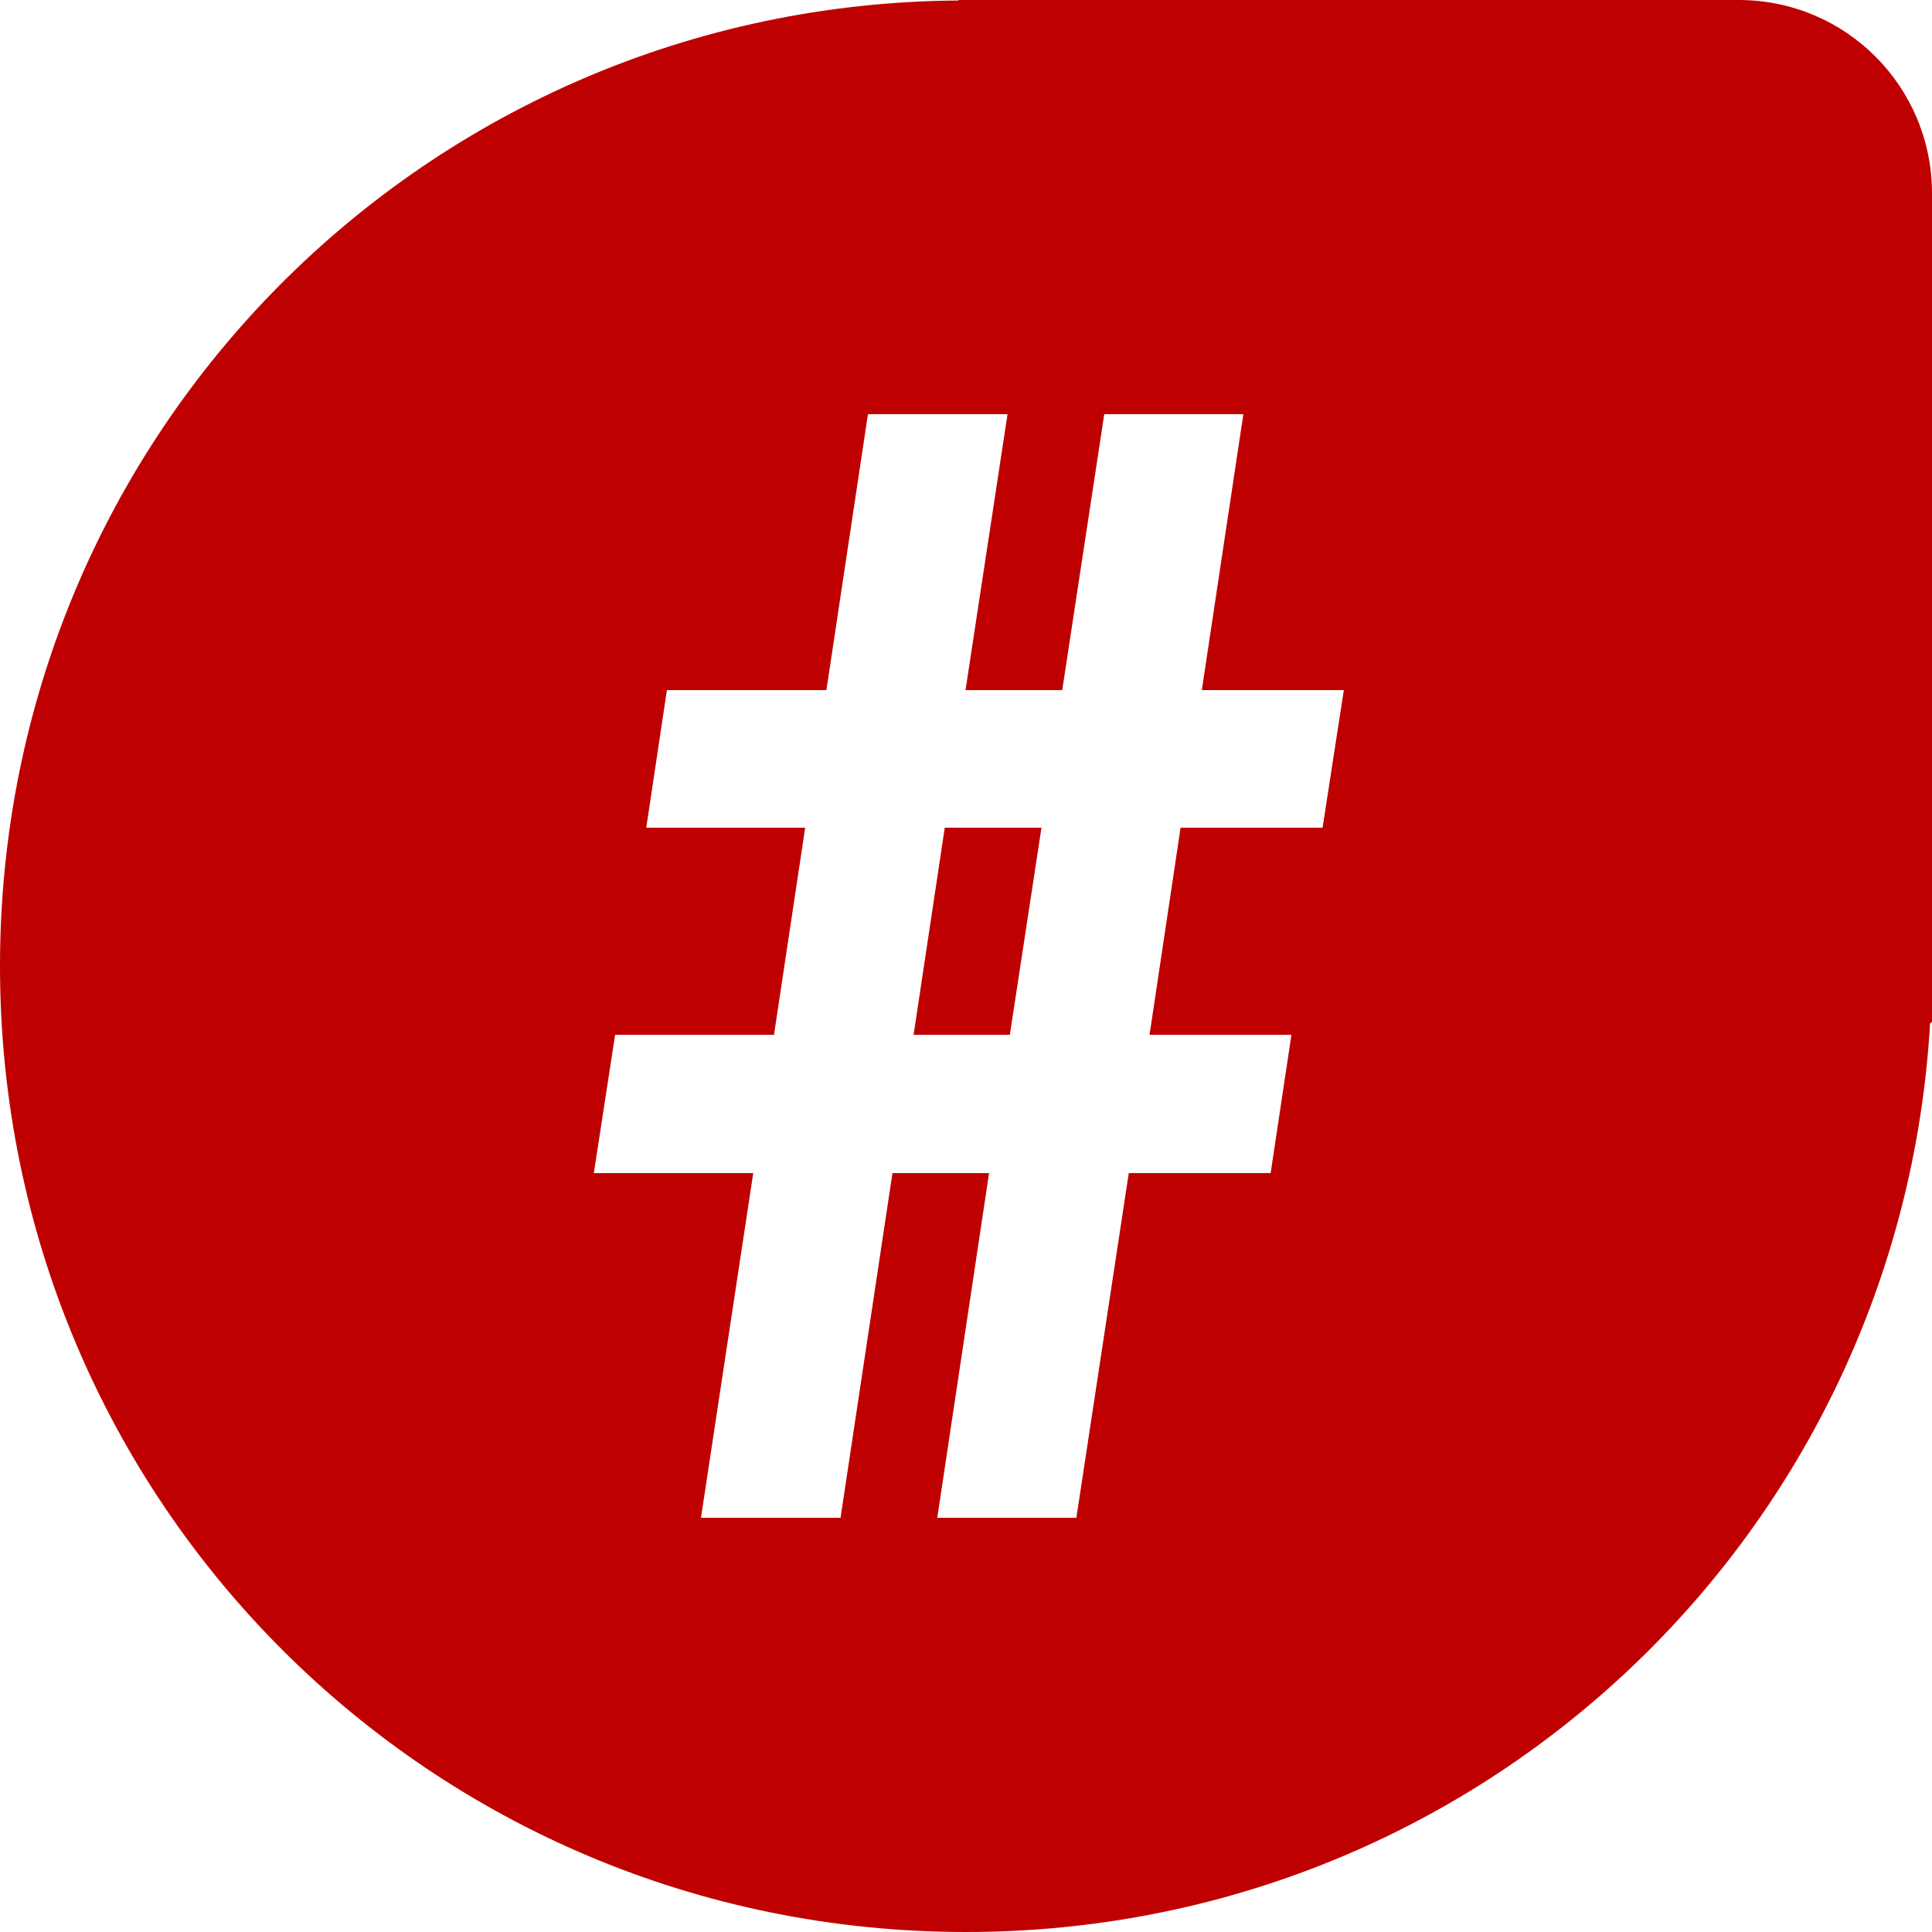 
<svg xmlns="http://www.w3.org/2000/svg" xmlns:xlink="http://www.w3.org/1999/xlink" width="16px" height="16px" viewBox="0 0 16 16" version="1.1">
<g id="surface1">
<path style=" stroke:none;fill-rule:evenodd;fill:#bf0000;fill-opacity:1;" d="M 7.938 0 L 7.938 0.004 C 3.535 0.035 0 3.59 0 8 C 0 12.434 3.566 16 8 16 C 12.273 16 15.738 12.684 15.984 8.477 L 16 8.461 L 16 1.602 C 16 0.715 15.285 0 14.398 0 Z M 8.363 8.57 L 8.625 6.855 L 7.824 6.855 L 7.566 8.57 Z M 9.52 8.57 L 9.777 6.855 L 10.953 6.855 L 11.129 5.715 L 9.953 5.715 L 10.297 3.43 L 9.145 3.43 L 8.797 5.715 L 7.996 5.715 L 8.344 3.43 L 7.188 3.43 L 6.844 5.715 L 5.523 5.715 L 5.352 6.855 L 6.668 6.855 L 6.41 8.57 L 5.094 8.57 L 4.918 9.715 L 6.238 9.715 L 5.805 12.57 L 6.961 12.57 L 7.391 9.715 L 8.191 9.715 L 7.762 12.57 L 8.914 12.57 L 9.348 9.715 L 10.523 9.715 L 10.695 8.57 Z M 9.52 8.57 "/>
</g>
</svg>
